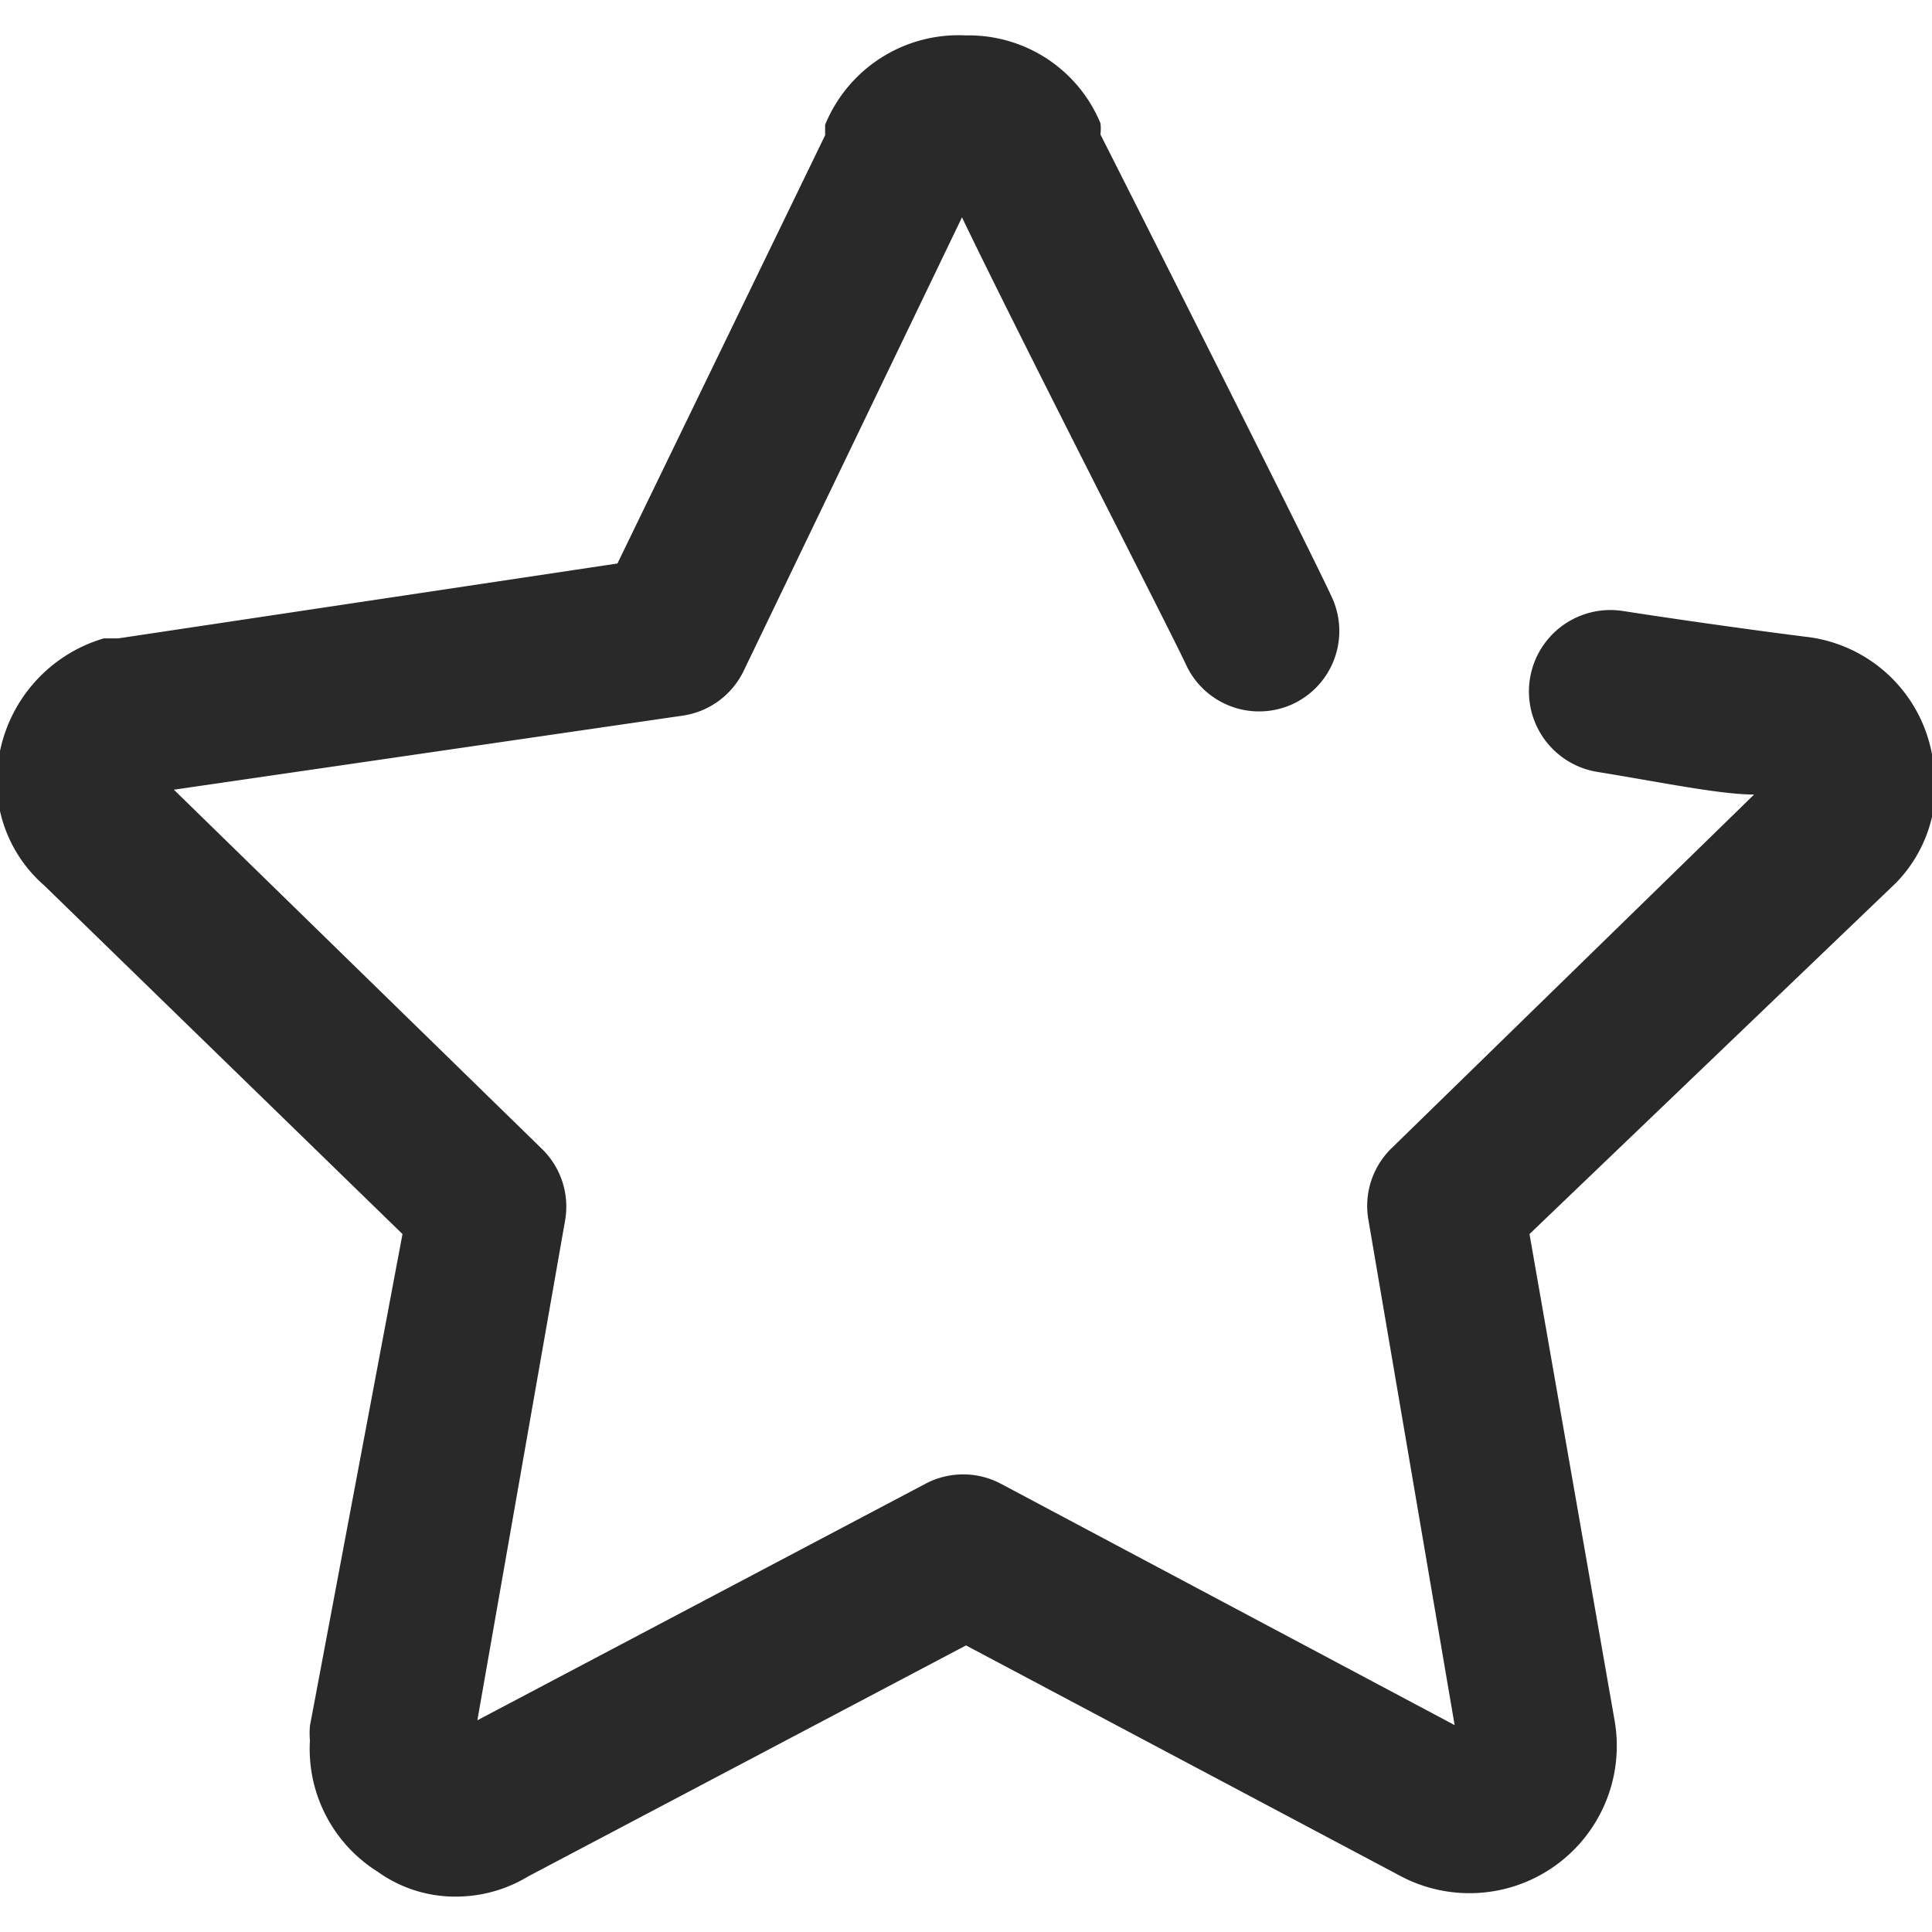<svg xmlns="http://www.w3.org/2000/svg" xmlns:xlink="http://www.w3.org/1999/xlink" viewBox="0 0 24 24"><defs><style>.cls-1{fill:none;}.cls-2{fill:#292929;}.cls-3{clip-path:url(#clip-path);}</style><clipPath id="clip-path"><path class="cls-1" d="M3.43-394.8a1.33,1.33,0,0,1,1.33,1.34,1.33,1.33,0,0,1-1.33,1.33,1.33,1.33,0,0,1-1.33-1.33A1.33,1.33,0,0,1,3.43-394.8Zm0-3.5a4.84,4.84,0,0,0-4.83,4.84,4.83,4.83,0,0,0,4.83,4.83h0a4.83,4.83,0,0,0,4.8-4.83v0A4.83,4.83,0,0,0,3.43-398.3Zm0-3a.5.5,0,0,1,.49.41v1.62A5.84,5.84,0,0,1,9.24-394h1.52a.5.5,0,0,1,.5.5.5.5,0,0,1-.41.49H9.24a5.84,5.84,0,0,1-5.31,5.31v1.52a.5.5,0,0,1-.5.5.5.5,0,0,1-.49-.41v-1.61A5.84,5.84,0,0,1-2.38-393H-3.9a.5.5,0,0,1-.5-.5.49.49,0,0,1,.41-.49h1.61a5.82,5.82,0,0,1,5.31-5.31v-1.53A.5.5,0,0,1,3.43-401.3Z"/></clipPath></defs><g id="圖層_1" data-name="圖層 1"><g id="Page-1"><g id="icon24_icon_star_line_saved" data-name="icon24/icon_star_line_saved"><g id="icon_star_line_saved" data-name="icon star line saved"><path class="cls-2" d="M5.69,23.56a1.65,1.65,0,0,1-1-.31,1.8,1.8,0,0,1-.84-1.63,1.09,1.09,0,0,1,0-.18L5,15.33.55,11A1.72,1.72,0,0,1,0,9.33a1.85,1.85,0,0,1,1.29-1.4l.18,0L7.67,7l2.58-5.32s0-.09,0-.13A1.79,1.79,0,0,1,12,.44a1.77,1.77,0,0,1,1.67,1.09.58.58,0,0,1,0,.14c.45.89,2.61,5.17,2.88,5.76a1,1,0,0,1-.5,1.32,1,1,0,0,1-1.32-.5c-.22-.47-2-3.93-2.78-5.55L9.24,8.33a1,1,0,0,1-.76.56l-6.32.92,4.57,4.46a1,1,0,0,1,.29.89L5.93,21.37l5.57-2.94a1,1,0,0,1,.93,0l5.64,3L17,15.16a1,1,0,0,1,.28-.89l4.51-4.4c-.42,0-1.14-.15-1.94-.28a1,1,0,1,1,.31-2c1.23.19,2.27.32,2.27.32A1.8,1.8,0,0,1,24,9.37a1.73,1.73,0,0,1-.45,1.6L19,15.33l1.06,6.06a1.83,1.83,0,0,1-2.69,1.9L12,20.44,6.56,23.31A1.73,1.73,0,0,1,5.69,23.56Zm.23-1.91Zm-.35-.08h0Zm12.77-.05,0,0ZM1.89,9.55l.05,0Z"/></g></g></g></g></svg>